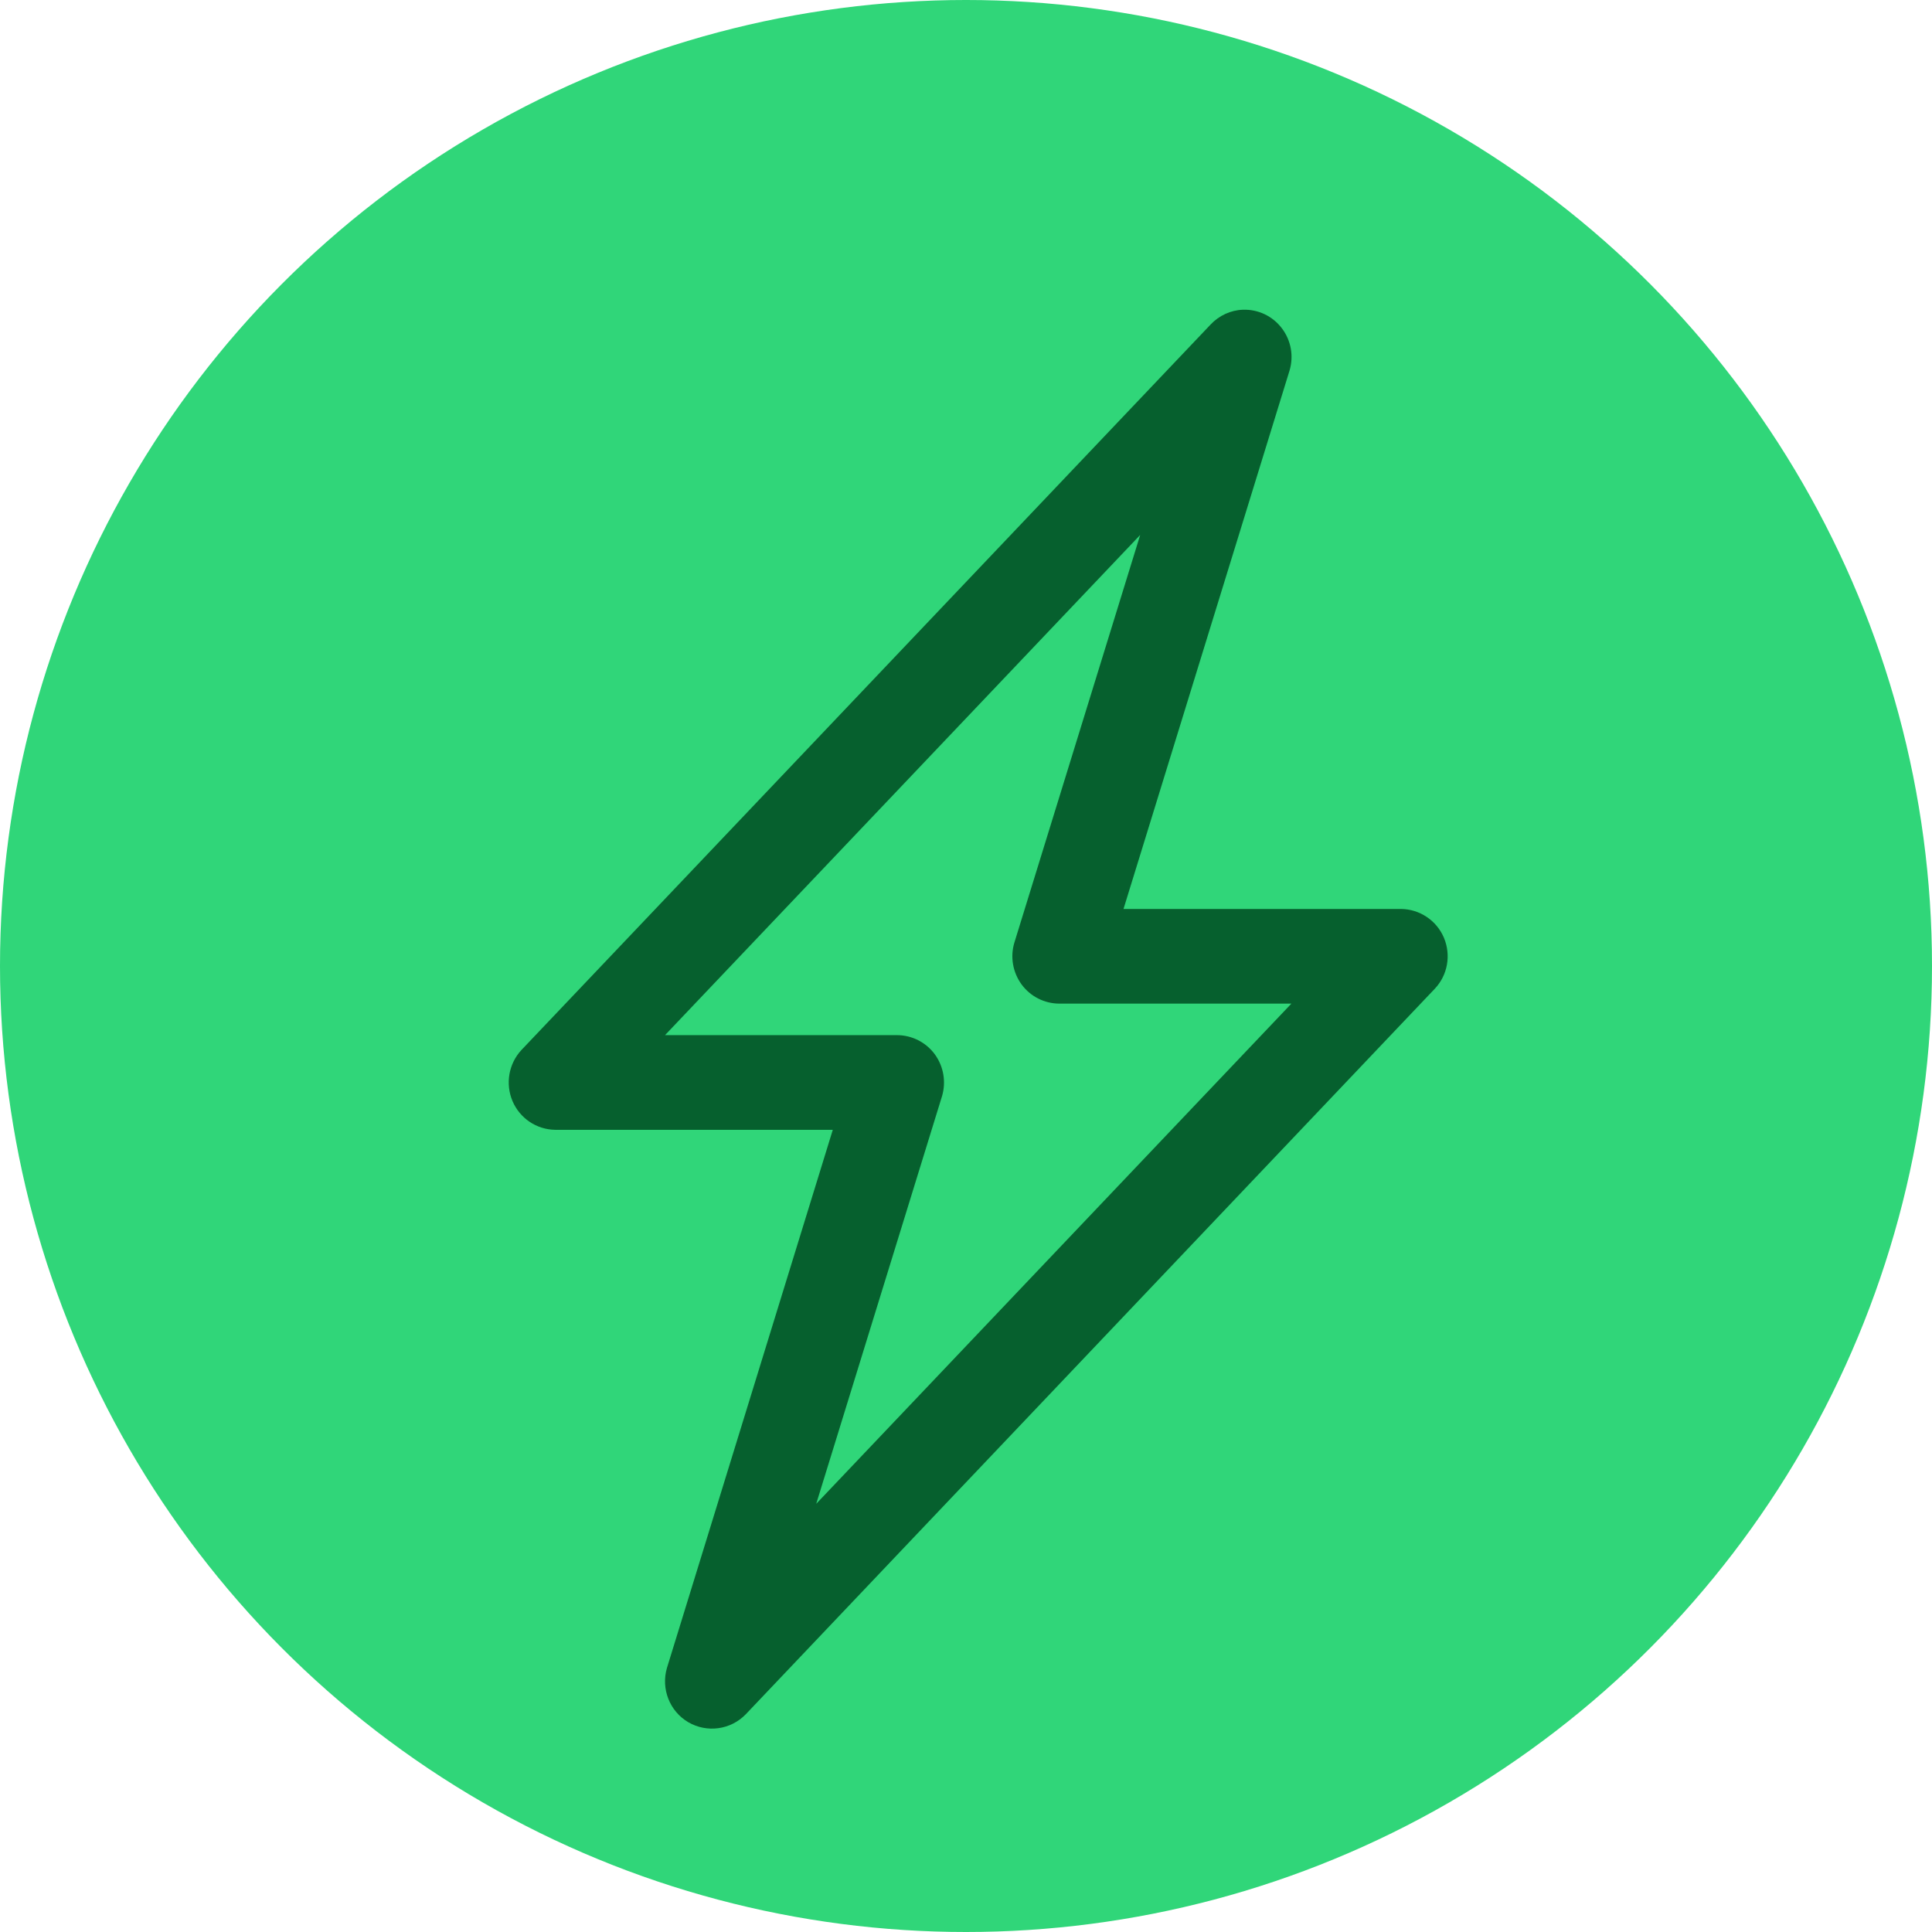 <?xml version="1.0" encoding="UTF-8"?>
<svg width="19px" height="19px" viewBox="0 0 19 19" version="1.1" xmlns="http://www.w3.org/2000/svg" xmlns:xlink="http://www.w3.org/1999/xlink">
    <!-- Generator: Sketch 46.2 (44496) - http://www.bohemiancoding.com/sketch -->
    <title>Group 2</title>
    <desc>Created with Sketch.</desc>
    <defs></defs>
    <g id="Page-2" stroke="none" stroke-width="1" fill="none" fill-rule="evenodd">
        <g id="Desktop-Copy-15" transform="translate(-798, -564)">
            <g id="Group-2" transform="translate(798, 564)">
                <circle id="Oval-3" fill="#30D679" cx="9.5" cy="9.5" r="9.5"></circle>
                <g id="noun_655321_cc-(1)" transform="translate(5, 3)" fill-rule="nonzero" fill="#06602E">
                    <g id="Group">
                        <path d="M7.224,0.046 C7.103,0.05 6.989,0.103 6.906,0.191 L0.129,7.325 C0.003,7.46 -0.032,7.657 0.04,7.828 C0.112,7.998 0.277,8.109 0.461,8.111 L3.19,8.111 L1.559,13.403 C1.499,13.608 1.585,13.829 1.769,13.937 C1.953,14.044 2.186,14.012 2.334,13.859 L9.11,6.724 C9.237,6.59 9.272,6.393 9.2,6.222 C9.128,6.052 8.962,5.941 8.778,5.939 L6.049,5.939 L7.681,0.647 C7.725,0.503 7.697,0.347 7.606,0.228 C7.515,0.108 7.373,0.041 7.224,0.046 Z M6.213,2.261 L4.976,6.269 C4.933,6.41 4.96,6.563 5.047,6.682 C5.134,6.8 5.272,6.87 5.419,6.87 L7.7,6.87 L3.027,11.789 L4.264,7.781 C4.306,7.64 4.28,7.487 4.193,7.368 C4.105,7.249 3.967,7.18 3.821,7.18 L1.54,7.18 L6.213,2.261 Z" id="Shape"></path>
                    </g>
                </g>
            </g>
        </g>
    </g>
</svg>